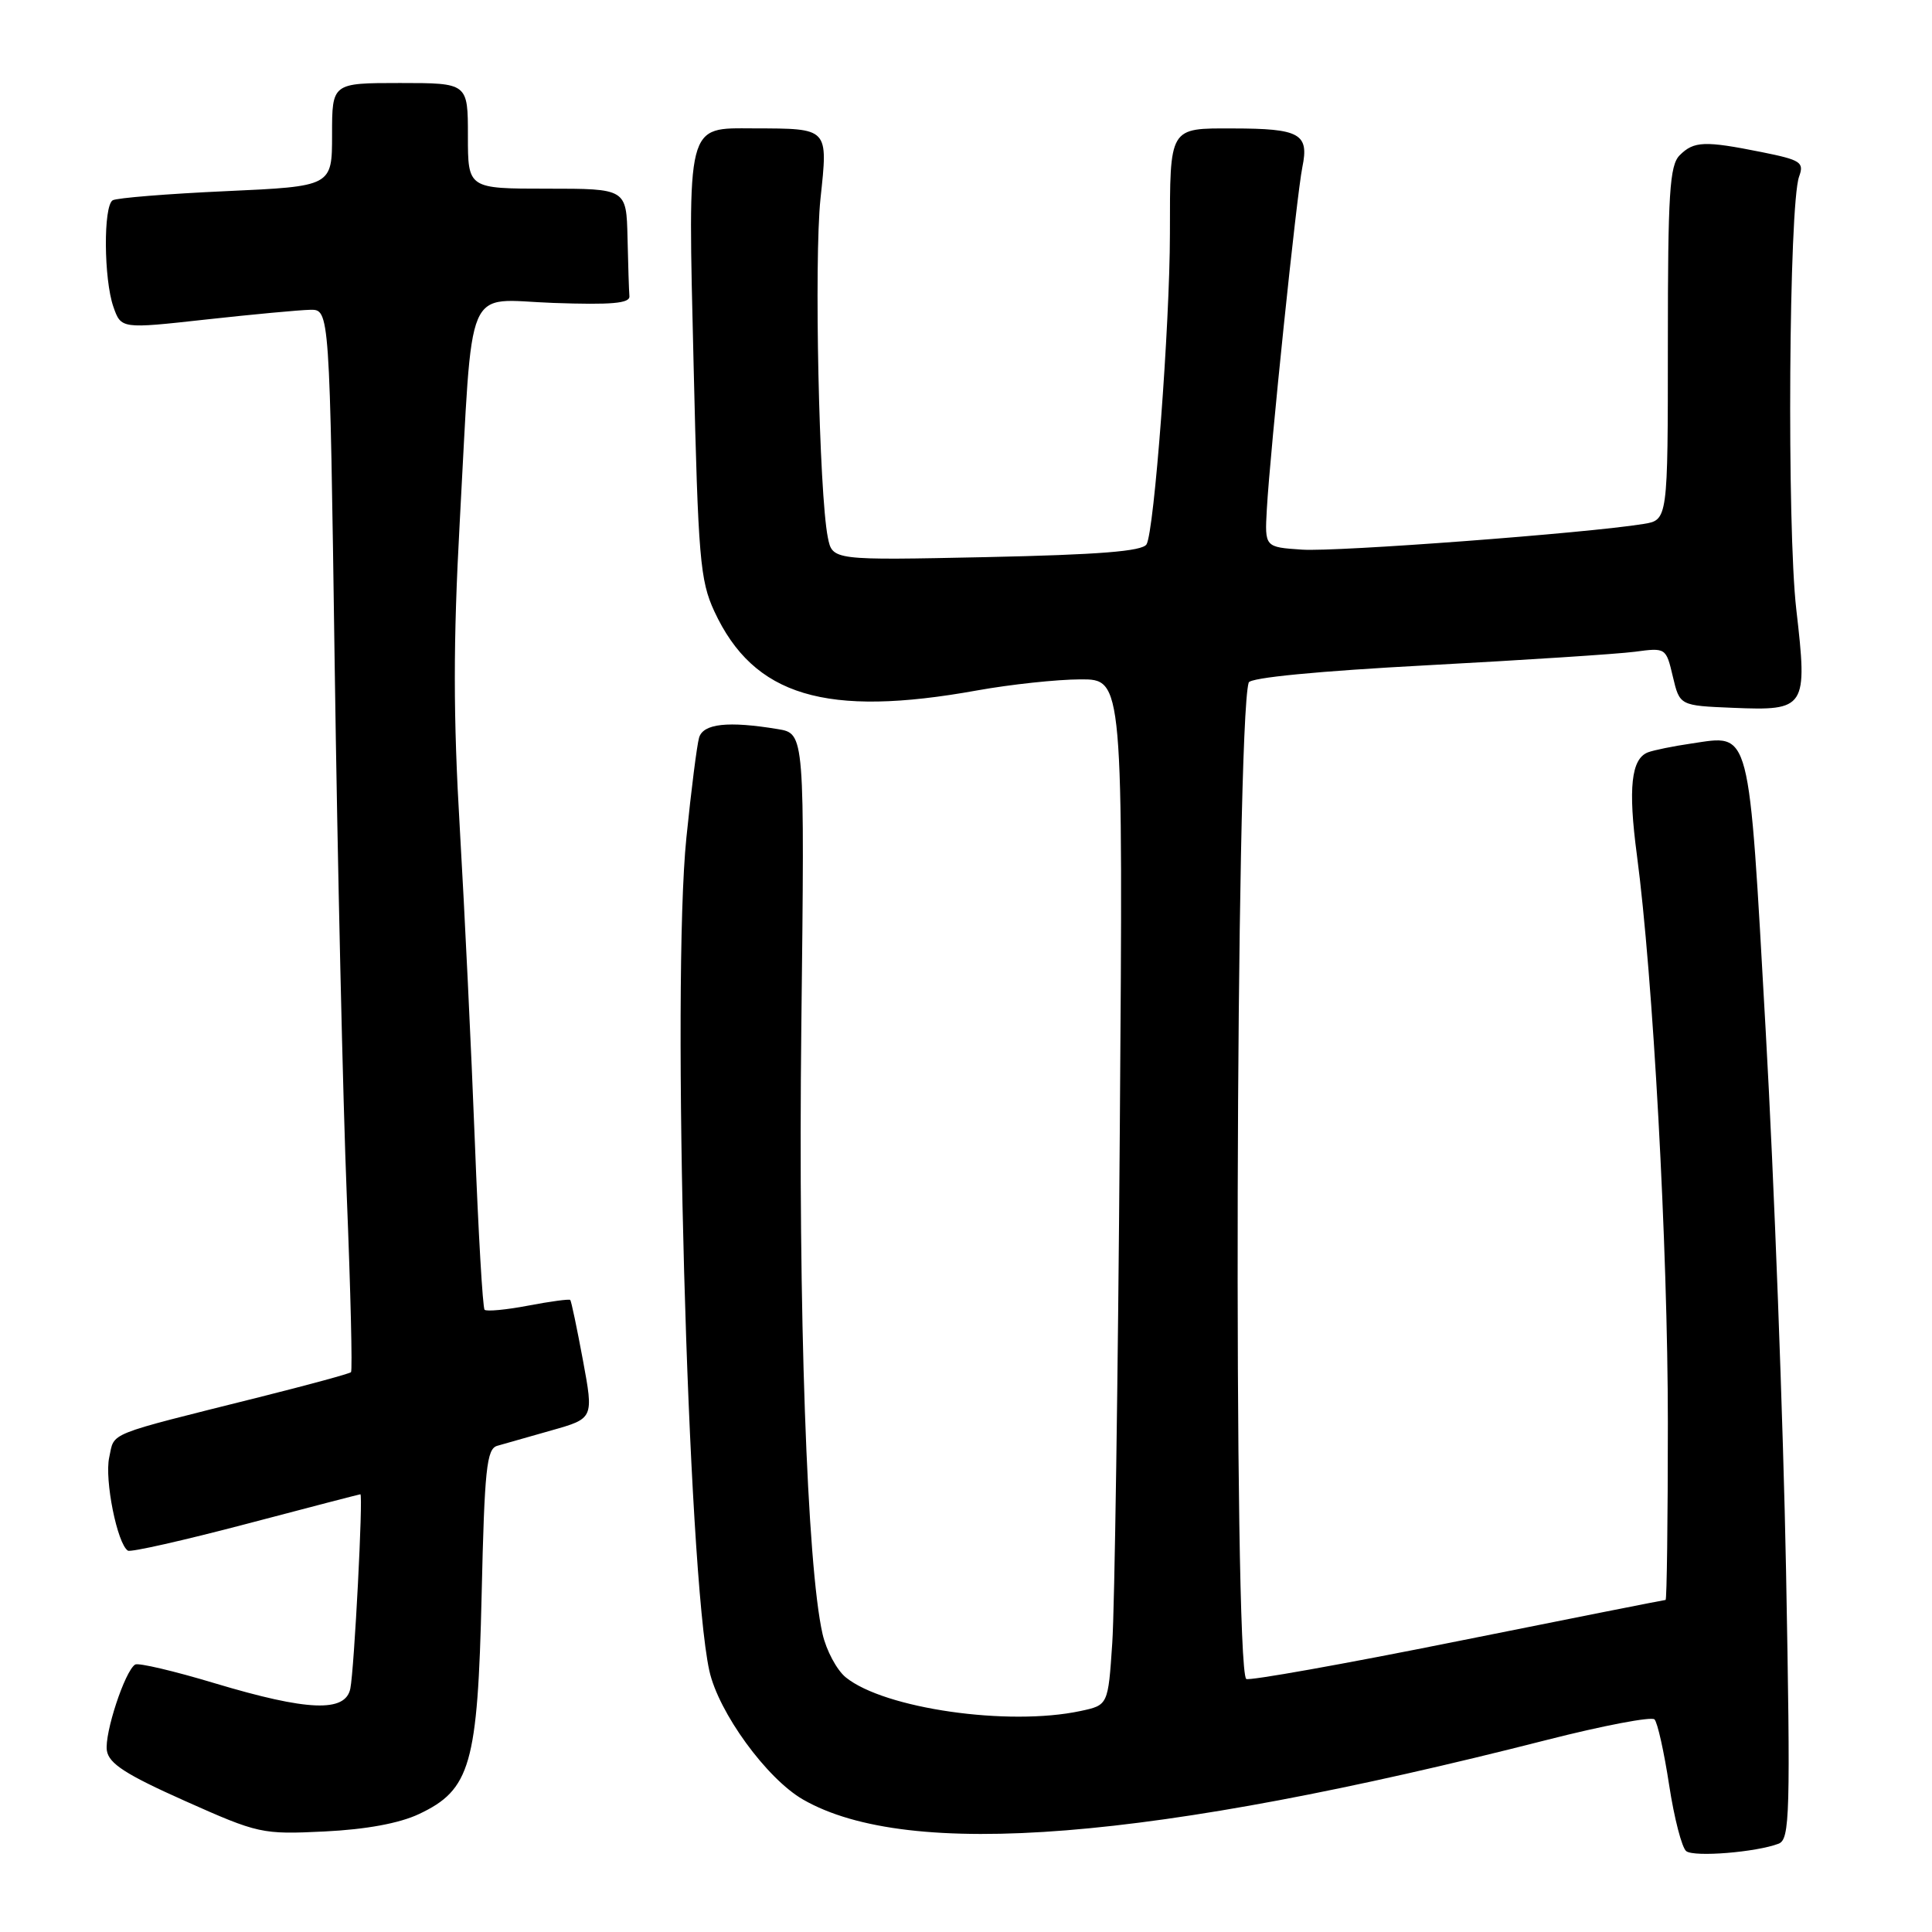 <?xml version="1.0" encoding="UTF-8" standalone="no"?>
<!DOCTYPE svg PUBLIC "-//W3C//DTD SVG 1.1//EN" "http://www.w3.org/Graphics/SVG/1.1/DTD/svg11.dtd" >
<svg xmlns="http://www.w3.org/2000/svg" xmlns:xlink="http://www.w3.org/1999/xlink" version="1.1" viewBox="0 0 256 256">
 <g >
 <path fill="currentColor"
d=" M 235.67 244.30 C 237.17 243.72 237.26 240.57 236.66 208.08 C 236.29 188.51 235.08 156.30 233.96 136.50 C 231.67 95.88 232.05 97.35 224.12 98.52 C 221.71 98.87 219.12 99.40 218.36 99.69 C 216.14 100.55 215.72 104.42 216.89 113.24 C 219.03 129.31 221.00 165.33 221.00 188.51 C 221.00 201.43 220.86 212.00 220.70 212.00 C 220.53 212.00 208.08 214.47 193.03 217.49 C 177.97 220.52 165.42 222.75 165.13 222.47 C 163.42 220.75 163.73 95.98 165.46 90.44 C 165.66 89.79 174.68 88.92 189.14 88.15 C 201.99 87.46 214.36 86.66 216.63 86.36 C 220.73 85.81 220.76 85.83 221.66 89.65 C 222.57 93.50 222.57 93.50 229.63 93.79 C 239.31 94.19 239.53 93.85 238.02 80.77 C 236.76 69.87 237.03 27.13 238.39 23.40 C 239.08 21.50 238.63 21.20 233.41 20.15 C 225.87 18.64 224.45 18.69 222.57 20.57 C 221.23 21.91 221.00 25.60 221.00 45.53 C 221.00 68.91 221.00 68.91 217.75 69.43 C 210.25 70.65 177.11 73.14 172.54 72.83 C 167.58 72.50 167.58 72.50 167.86 67.50 C 168.31 59.58 171.81 25.85 172.57 22.14 C 173.48 17.72 172.25 17.03 163.37 17.02 C 154.86 17.00 155.03 16.72 155.02 31.00 C 155.01 43.03 152.94 70.48 151.92 72.13 C 151.35 73.05 145.61 73.50 130.72 73.82 C 110.30 74.25 110.30 74.25 109.69 71.20 C 108.53 65.40 107.86 34.46 108.72 26.31 C 109.72 16.88 109.87 17.04 99.90 17.01 C 90.86 16.99 91.14 15.89 91.91 48.50 C 92.51 73.97 92.76 76.91 94.65 81.00 C 99.86 92.24 109.42 95.11 129.50 91.48 C 133.90 90.69 140.05 90.03 143.16 90.02 C 148.82 90.00 148.82 90.00 148.38 149.75 C 148.14 182.61 147.69 213.20 147.38 217.72 C 146.83 225.94 146.83 225.94 143.16 226.72 C 133.60 228.76 117.18 226.40 112.07 222.26 C 110.88 221.29 109.49 218.70 108.99 216.50 C 106.93 207.46 105.75 173.65 106.18 136.04 C 106.63 97.20 106.63 97.20 103.06 96.61 C 96.47 95.52 93.17 95.88 92.63 97.75 C 92.35 98.71 91.59 104.67 90.95 111.00 C 88.97 130.36 91.12 208.31 93.99 221.38 C 95.21 226.91 101.59 235.68 106.41 238.45 C 120.41 246.49 152.53 243.92 205.00 230.54 C 212.42 228.65 218.83 227.43 219.23 227.83 C 219.63 228.23 220.50 232.14 221.17 236.53 C 221.84 240.91 222.86 244.86 223.44 245.29 C 224.52 246.10 232.71 245.43 235.67 244.30 Z  M 55.50 240.38 C 62.35 237.16 63.30 233.83 63.82 211.31 C 64.20 194.65 64.48 191.99 65.88 191.58 C 66.77 191.32 70.01 190.40 73.09 189.53 C 78.67 187.95 78.67 187.95 77.24 180.23 C 76.45 175.98 75.70 172.39 75.56 172.25 C 75.43 172.11 72.93 172.44 70.00 173.00 C 67.07 173.56 64.47 173.80 64.21 173.55 C 63.96 173.29 63.38 163.28 62.92 151.29 C 62.46 139.31 61.56 120.64 60.93 109.82 C 60.05 94.98 60.05 85.02 60.91 69.32 C 62.71 36.62 61.39 39.72 73.33 40.14 C 81.03 40.41 83.48 40.20 83.40 39.25 C 83.34 38.56 83.23 35.08 83.15 31.50 C 83.00 25.00 83.00 25.00 72.50 25.00 C 62.00 25.00 62.00 25.00 62.00 18.00 C 62.00 11.00 62.00 11.00 53.00 11.00 C 44.00 11.00 44.00 11.00 44.00 17.84 C 44.00 24.69 44.00 24.69 29.93 25.33 C 22.19 25.68 15.44 26.23 14.93 26.54 C 13.68 27.32 13.75 36.97 15.02 40.64 C 16.05 43.58 16.05 43.58 27.27 42.34 C 33.45 41.66 39.67 41.08 41.09 41.05 C 43.68 41.00 43.68 41.00 44.35 88.25 C 44.72 114.24 45.44 145.84 45.95 158.48 C 46.46 171.12 46.71 181.62 46.51 181.82 C 46.32 182.02 40.83 183.51 34.33 185.14 C 13.74 190.30 15.22 189.71 14.47 193.12 C 13.83 196.07 15.54 204.59 16.95 205.47 C 17.32 205.70 24.35 204.11 32.56 201.95 C 40.78 199.78 47.61 198.01 47.75 198.00 C 48.14 198.00 46.94 221.18 46.42 223.75 C 45.77 226.93 40.77 226.73 28.49 223.05 C 23.08 221.42 18.32 220.30 17.91 220.56 C 16.55 221.40 13.82 229.70 14.16 231.96 C 14.43 233.69 16.66 235.13 24.50 238.63 C 34.25 242.98 34.71 243.08 43.00 242.68 C 48.50 242.41 52.91 241.60 55.50 240.38 Z "/>
</g>
</svg>
